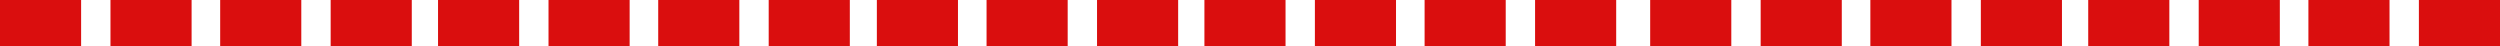 <?xml version="1.0" encoding="UTF-8" standalone="no"?>
<svg xmlns:xlink="http://www.w3.org/1999/xlink" height="3.0px" width="161.8px" xmlns="http://www.w3.org/2000/svg">
  <g transform="matrix(1.0, 0.0, 0.0, 1.0, -9.6, -2.35)">
    <path d="M171.4 5.35 L166.15 5.35 166.15 2.35 171.4 2.35 171.4 5.35 M164.25 5.35 L159.0 5.35 159.0 2.35 164.25 2.35 164.25 5.35 M151.9 5.35 L151.9 2.35 157.15 2.35 157.15 5.35 151.9 5.35 M144.75 5.35 L144.75 2.35 150.0 2.35 150.0 5.35 144.75 5.35 M143.05 5.35 L137.8 5.35 137.8 2.35 143.05 2.35 143.05 5.35 M135.9 5.35 L130.65 5.35 130.65 2.35 135.9 2.35 135.9 5.35 M121.65 5.35 L116.4 5.35 116.4 2.35 121.65 2.35 121.65 5.35 M128.8 5.35 L123.55 5.35 123.55 2.35 128.8 2.35 128.8 5.35 M114.2 5.35 L108.95 5.35 108.95 2.35 114.2 2.35 114.2 5.35 M101.8 5.35 L101.8 2.35 107.05 2.35 107.05 5.35 101.8 5.35 M94.7 5.35 L94.7 2.35 99.95 2.35 99.95 5.35 94.7 5.35 M92.8 5.35 L87.55 5.35 87.55 2.35 92.8 2.35 92.8 5.35 M85.85 5.35 L80.6 5.35 80.6 2.35 85.85 2.35 85.85 5.35 M73.45 5.35 L73.45 2.35 78.7 2.35 78.7 5.35 73.45 5.35 M71.6 5.35 L66.35 5.35 66.35 2.35 71.6 2.35 71.6 5.35 M64.6 5.35 L59.35 5.35 59.35 2.35 64.6 2.35 64.6 5.35 M52.2 5.35 L52.2 2.35 57.45 2.35 57.45 5.35 52.2 5.35 M45.1 5.35 L45.1 2.35 50.35 2.35 50.35 5.35 45.1 5.35 M43.2 5.35 L37.95 5.35 37.95 2.35 43.2 2.35 43.2 5.35 M31.0 5.35 L31.0 2.35 36.25 2.35 36.25 5.35 31.0 5.35 M23.85 5.35 L23.85 2.35 29.1 2.35 29.1 5.35 23.85 5.35 M22.0 5.35 L16.75 5.35 16.75 2.35 22.0 2.35 22.0 5.35 M9.6 5.35 L9.6 2.35 14.85 2.35 14.85 5.35 9.6 5.35" fill="#da0e0e" fill-rule="evenodd" stroke="none"/>
  </g>
</svg>

